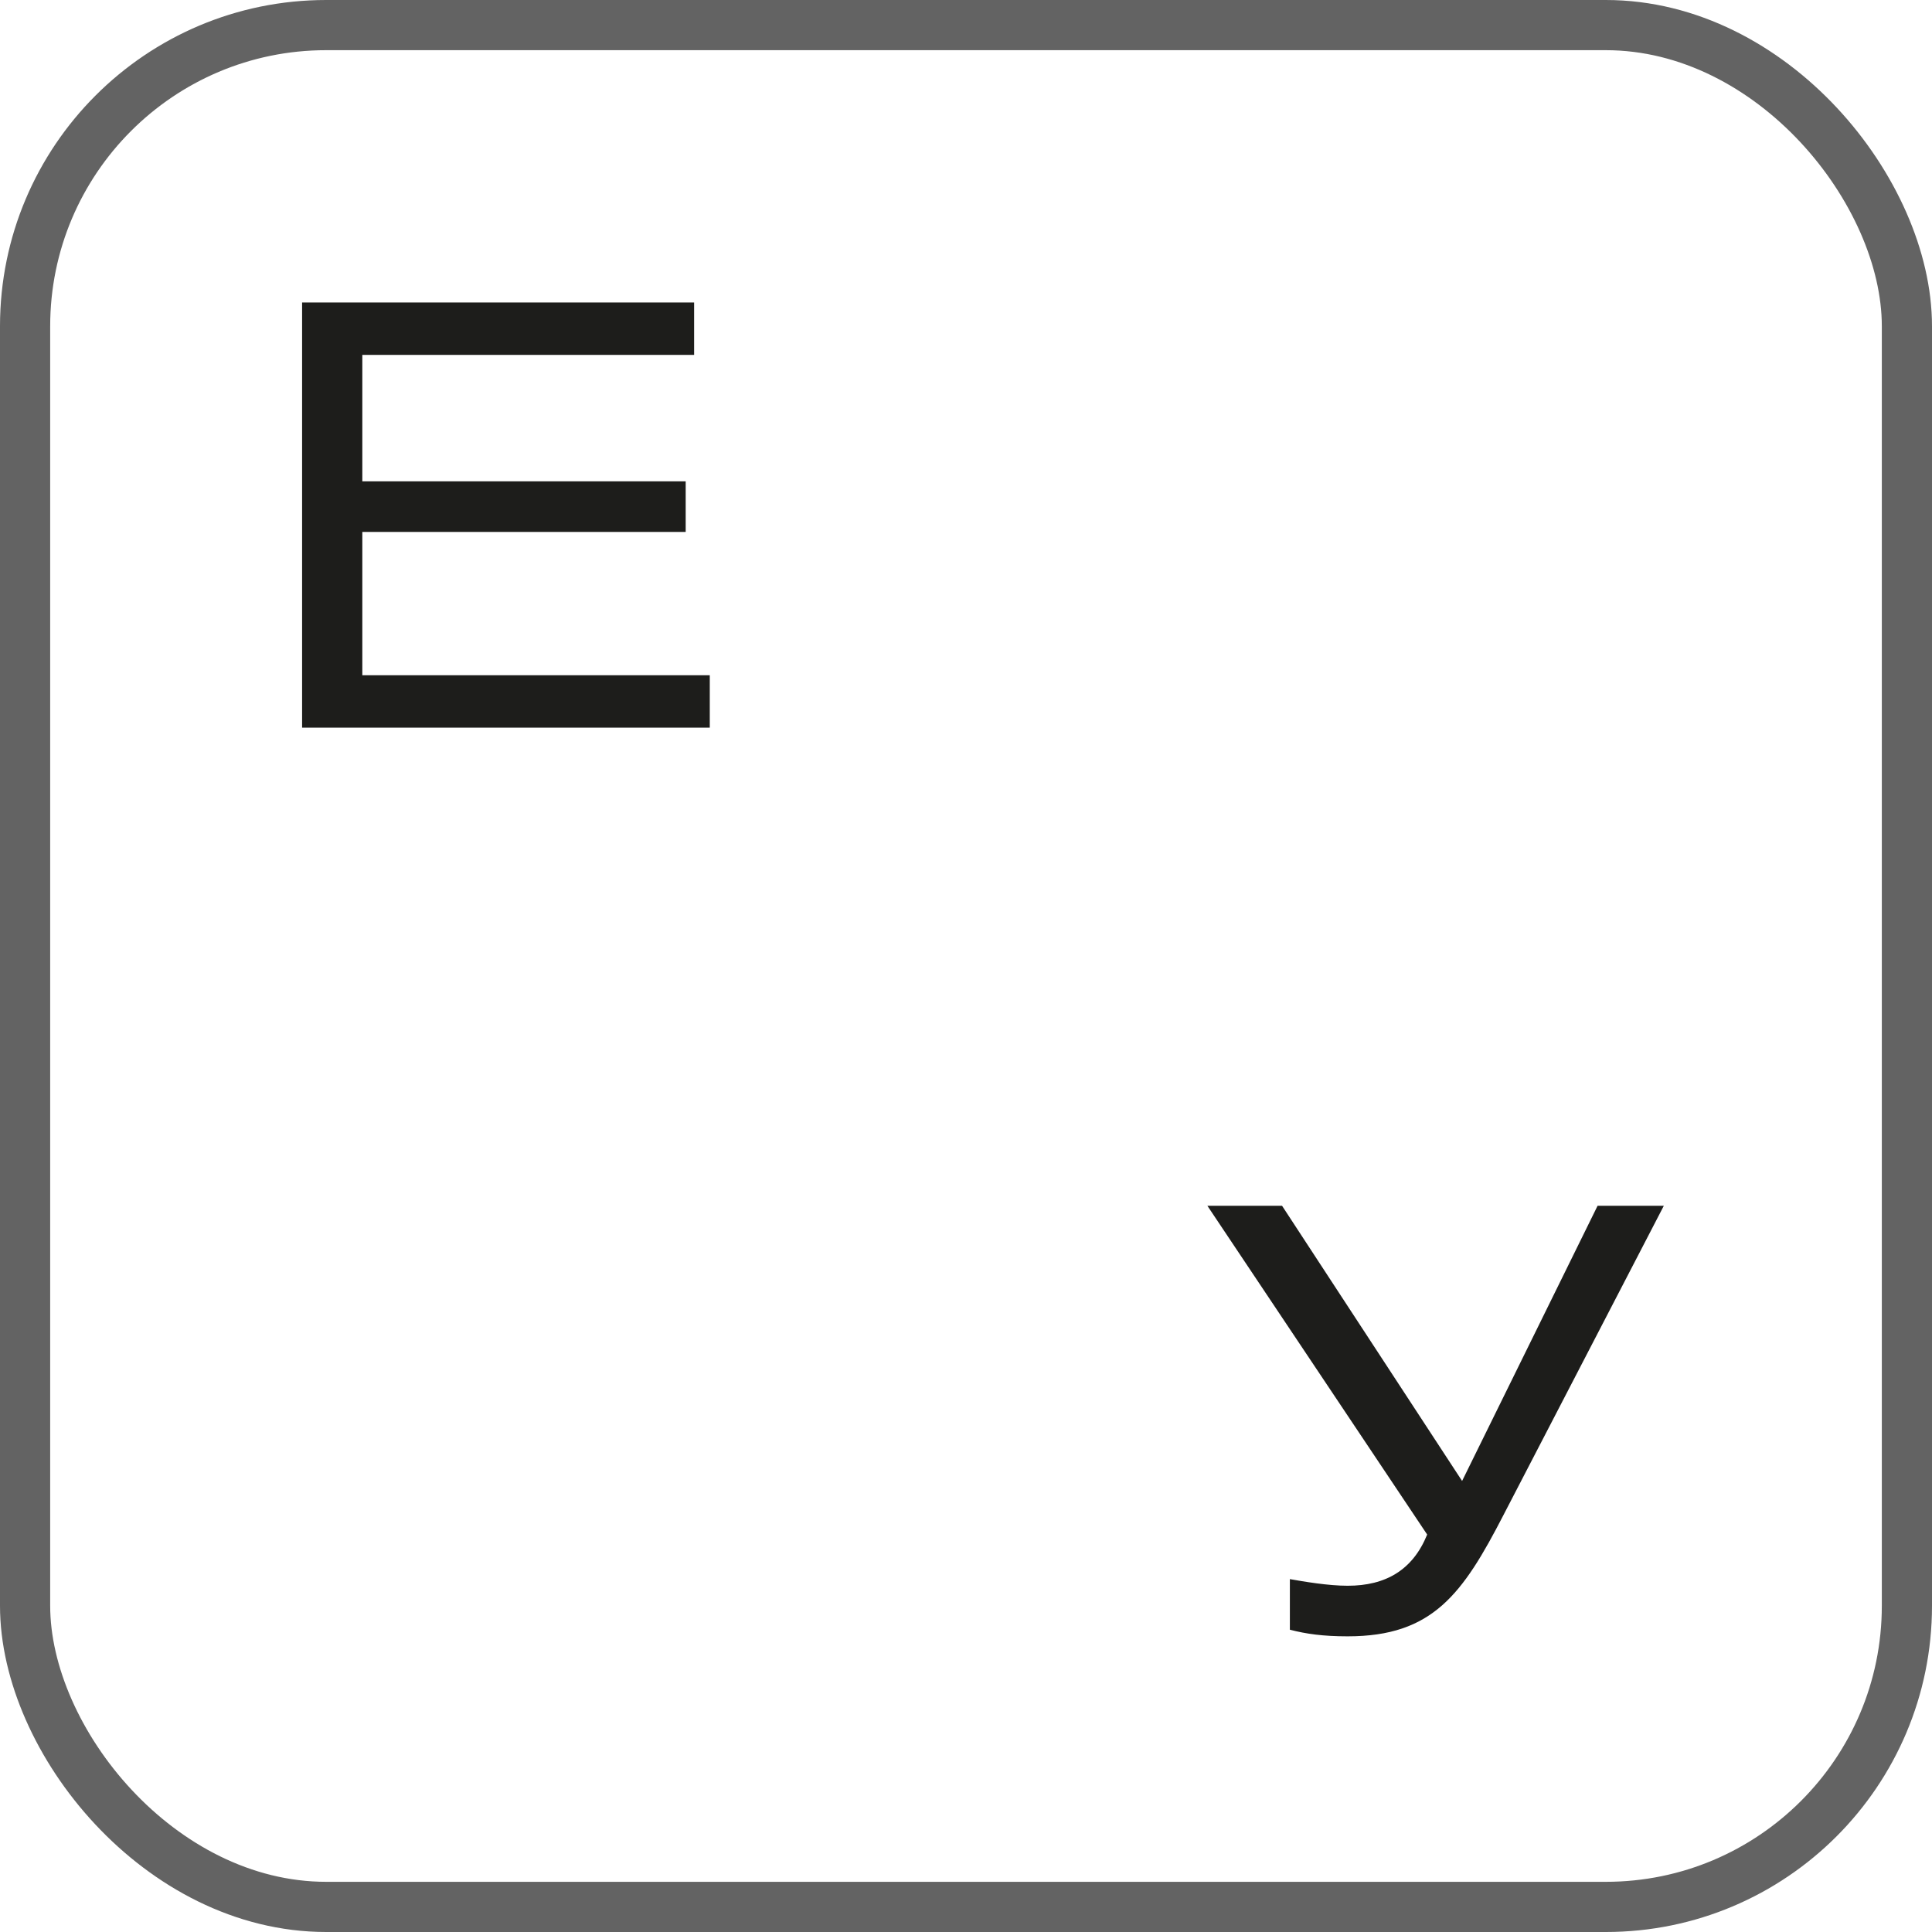 <svg width="77" height="77" viewBox="0 0 77 77" fill="none" xmlns="http://www.w3.org/2000/svg">
<rect x="1" y="1" width="75" height="75" rx="12" stroke="#636363" stroke-width="2"/>
<path d="M51.096 48.056H48.12L56.88 61.16C56.304 62.576 55.224 63.2 53.712 63.2C52.92 63.2 51.96 63.032 51.408 62.936V64.952C52.056 65.12 52.728 65.216 53.712 65.216C57.096 65.216 58.296 63.536 59.928 60.368L66.312 48.056H63.672L58.272 59.024L51.096 48.056Z" fill="#1D1D1B"/>
<path d="M28.288 29V26.912H14.44V21.2H27.328V19.184H14.44V14.144H27.664V12.056H12.04V29H28.288Z" fill="#1D1D1B"/>
</svg>
